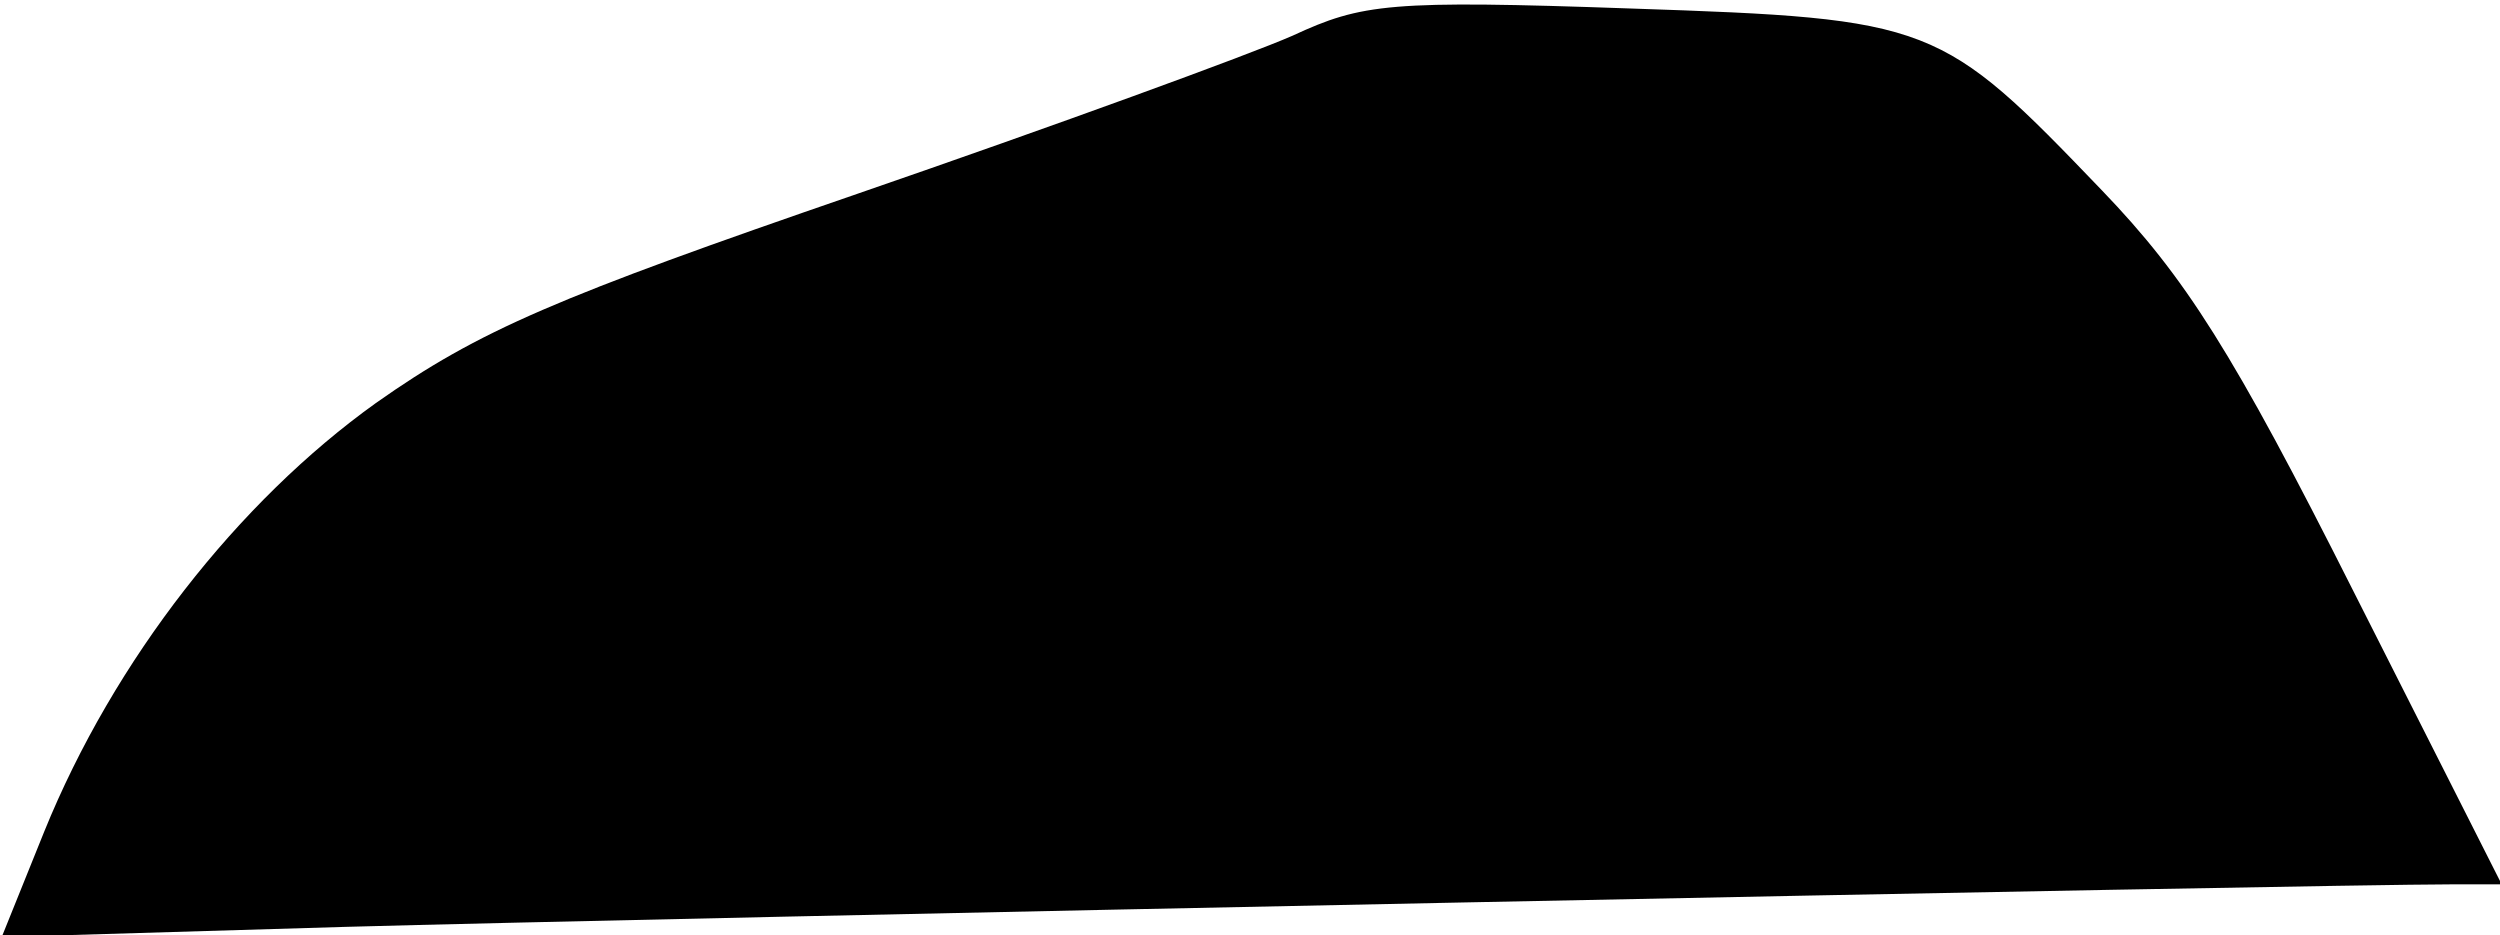 <?xml version="1.0" standalone="no"?>
<!DOCTYPE svg PUBLIC "-//W3C//DTD SVG 20010904//EN"
 "http://www.w3.org/TR/2001/REC-SVG-20010904/DTD/svg10.dtd">
<svg version="1.0" xmlns="http://www.w3.org/2000/svg"
 width="147pt" height="55pt" viewBox="0 0 147 55"
 preserveAspectRatio="xMidYMid meet">
<g transform="translate(0,55) scale(0.1,-0.1)"
fill="#000000" stroke="none">
<path fill="#000000" stroke="none" d="M760 529 c-25 -11 -140 -53 -256 -93
-177 -61 -222 -80 -283 -123 -81 -58 -154 -151 -195 -252 l-25 -62 202 6 c180
5 1163 25 1238 25 l30 0 -87 172 c-71 141 -99 185 -148 236 -95 99 -99 101
-277 107 -142 5 -158 3 -199 -16z"/>
</g>
</svg>

